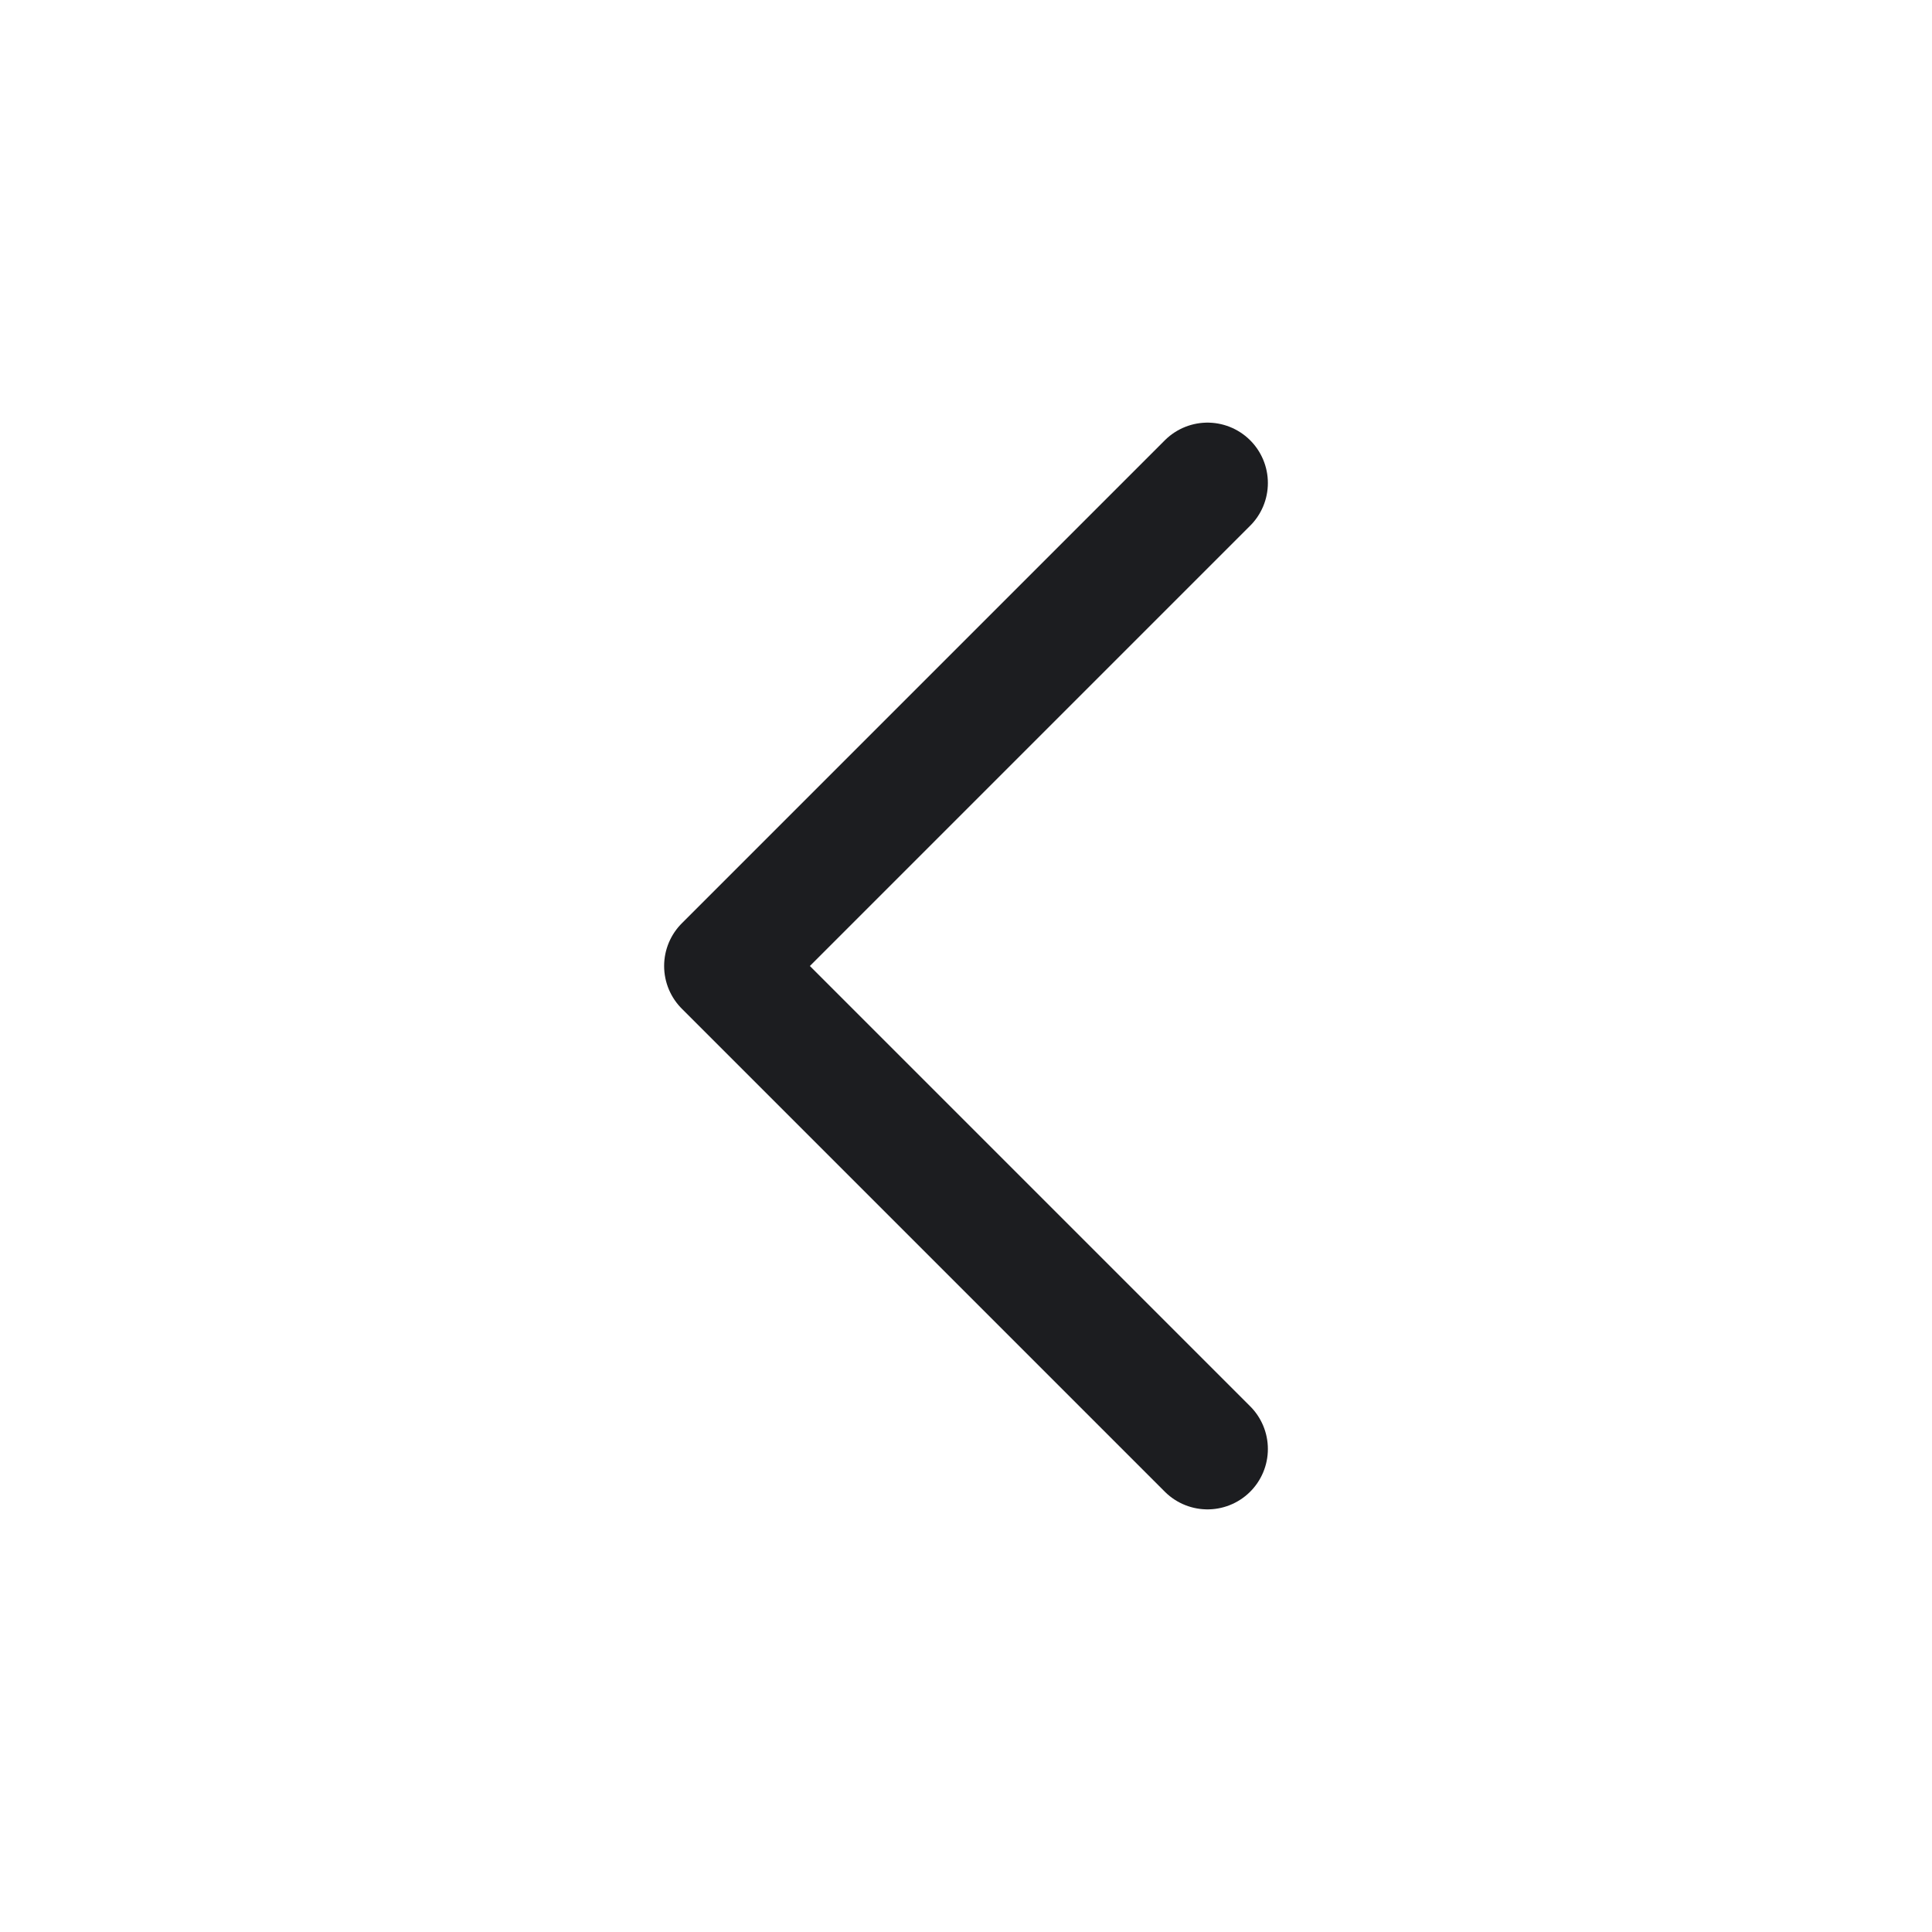<svg width="24" height="24" viewBox="0 0 24 24" fill="none" xmlns="http://www.w3.org/2000/svg">
<path d="M15 18L9 12L15 6" stroke="#1C1D20" stroke-width="1.5" stroke-linecap="round" stroke-linejoin="round"/>
</svg>
